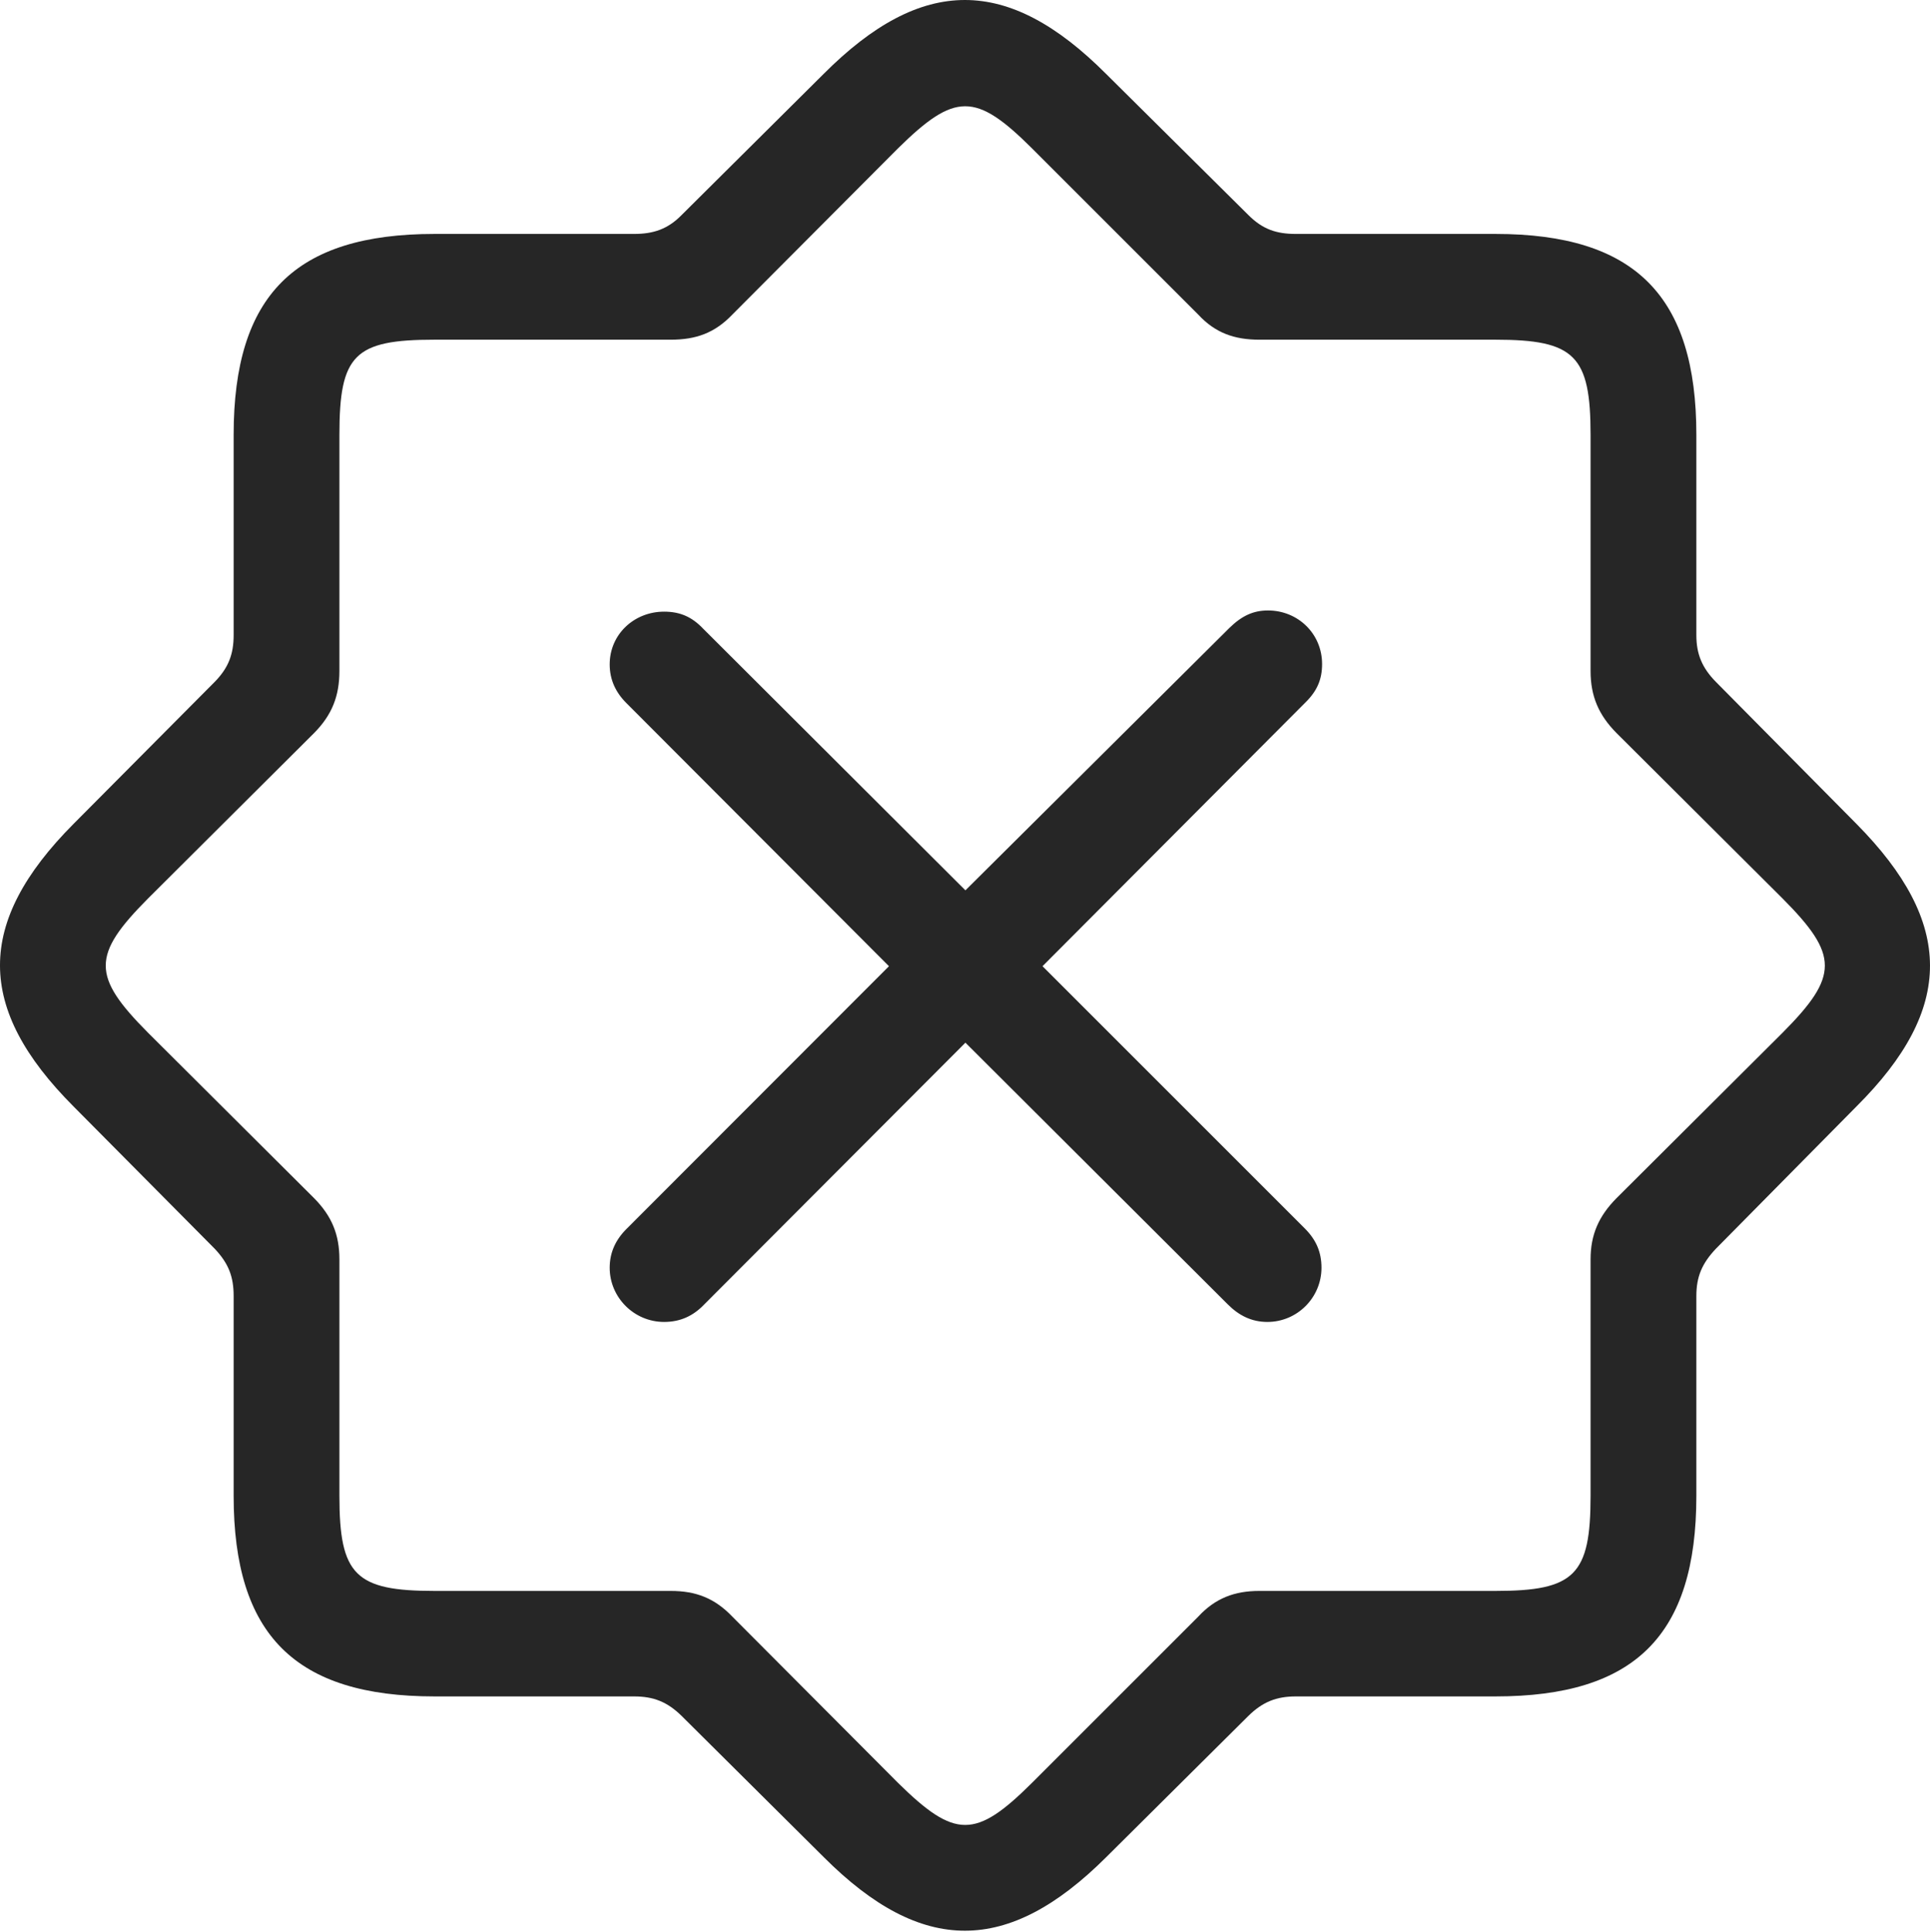 <?xml version="1.0" encoding="UTF-8"?>
<!--Generator: Apple Native CoreSVG 232.5-->
<!DOCTYPE svg
PUBLIC "-//W3C//DTD SVG 1.1//EN"
       "http://www.w3.org/Graphics/SVG/1.1/DTD/svg11.dtd">
<svg version="1.1" xmlns="http://www.w3.org/2000/svg" xmlns:xlink="http://www.w3.org/1999/xlink" width="109.064" height="109.199">
 <g>
  <rect height="109.199" opacity="0" width="109.064" x="0" y="0"/>
  <path d="M24.558 95.88L35.831 95.88C36.932 95.88 37.71 96.188 38.518 96.981L46.552 104.966C52.099 110.517 56.965 110.498 62.511 104.966L70.546 96.981C71.354 96.188 72.132 95.88 73.233 95.88L84.506 95.88C92.383 95.88 95.861 92.436 95.861 84.54L95.861 73.251C95.861 72.15 96.184 71.406 96.962 70.58L104.914 62.53C110.464 56.999 110.43 52.152 104.914 46.571L96.962 38.537C96.184 37.744 95.861 36.966 95.861 35.899L95.861 24.577C95.861 16.748 92.417 13.222 84.506 13.222L73.233 13.222C72.132 13.222 71.354 12.963 70.546 12.154L62.511 4.184C56.949-1.396 52.099-1.393 46.537 4.184L38.518 12.154C37.74 12.947 36.932 13.222 35.831 13.222L24.558 13.222C16.68 13.222 13.203 16.681 13.203 24.577L13.203 35.899C13.203 36.966 12.913 37.744 12.135 38.537L4.15 46.571C-1.4 52.152-1.367 56.999 4.15 62.53L12.135 70.58C12.913 71.406 13.203 72.15 13.203 73.251L13.203 84.54C13.203 92.402 16.68 95.88 24.558 95.88ZM24.558 89.918C20.076 89.918 19.18 89.022 19.18 84.54L19.18 71.178C19.18 69.789 18.756 68.742 17.758 67.728L8.363 58.367C5.18 55.166 5.18 53.984 8.363 50.784L17.758 41.422C18.756 40.409 19.18 39.346 19.18 37.923L19.18 24.577C19.18 20.046 20.027 19.199 24.558 19.199L37.904 19.199C39.327 19.199 40.39 18.824 41.388 17.776L50.75 8.381C53.965 5.214 55.132 5.214 58.314 8.381L67.709 17.776C68.674 18.824 69.77 19.199 71.159 19.199L84.506 19.199C88.988 19.199 89.883 20.095 89.883 24.577L89.883 37.923C89.883 39.346 90.341 40.409 91.34 41.422L100.735 50.784C103.917 53.984 103.917 55.166 100.735 58.367L91.34 67.728C90.341 68.742 89.883 69.789 89.883 71.178L89.883 84.54C89.883 89.022 88.988 89.918 84.506 89.918L71.159 89.918C69.77 89.918 68.674 90.327 67.709 91.374L58.314 100.769C55.132 103.936 53.965 103.936 50.75 100.769L41.388 91.374C40.39 90.327 39.327 89.918 37.904 89.918Z" fill="#000000" fill-opacity="0.85"/>
  <path d="M37.528 74.715C38.439 74.715 39.173 74.381 39.8 73.721L54.556 58.931L69.381 73.721C70.007 74.348 70.723 74.715 71.619 74.715C73.313 74.715 74.677 73.332 74.677 71.653C74.677 70.772 74.378 70.075 73.733 69.43L58.912 54.609L73.766 39.706C74.445 39.042 74.711 38.379 74.711 37.531C74.711 35.818 73.347 34.503 71.653 34.503C70.824 34.503 70.175 34.803 69.466 35.497L54.556 50.321L39.732 35.53C39.106 34.87 38.439 34.57 37.528 34.57C35.833 34.57 34.454 35.852 34.454 37.55C34.454 38.412 34.787 39.128 35.399 39.739L50.235 54.609L35.399 69.463C34.787 70.075 34.454 70.791 34.454 71.653C34.454 73.332 35.833 74.715 37.528 74.715Z" fill="#000000" fill-opacity="0.85"/>
 </g>
</svg>
